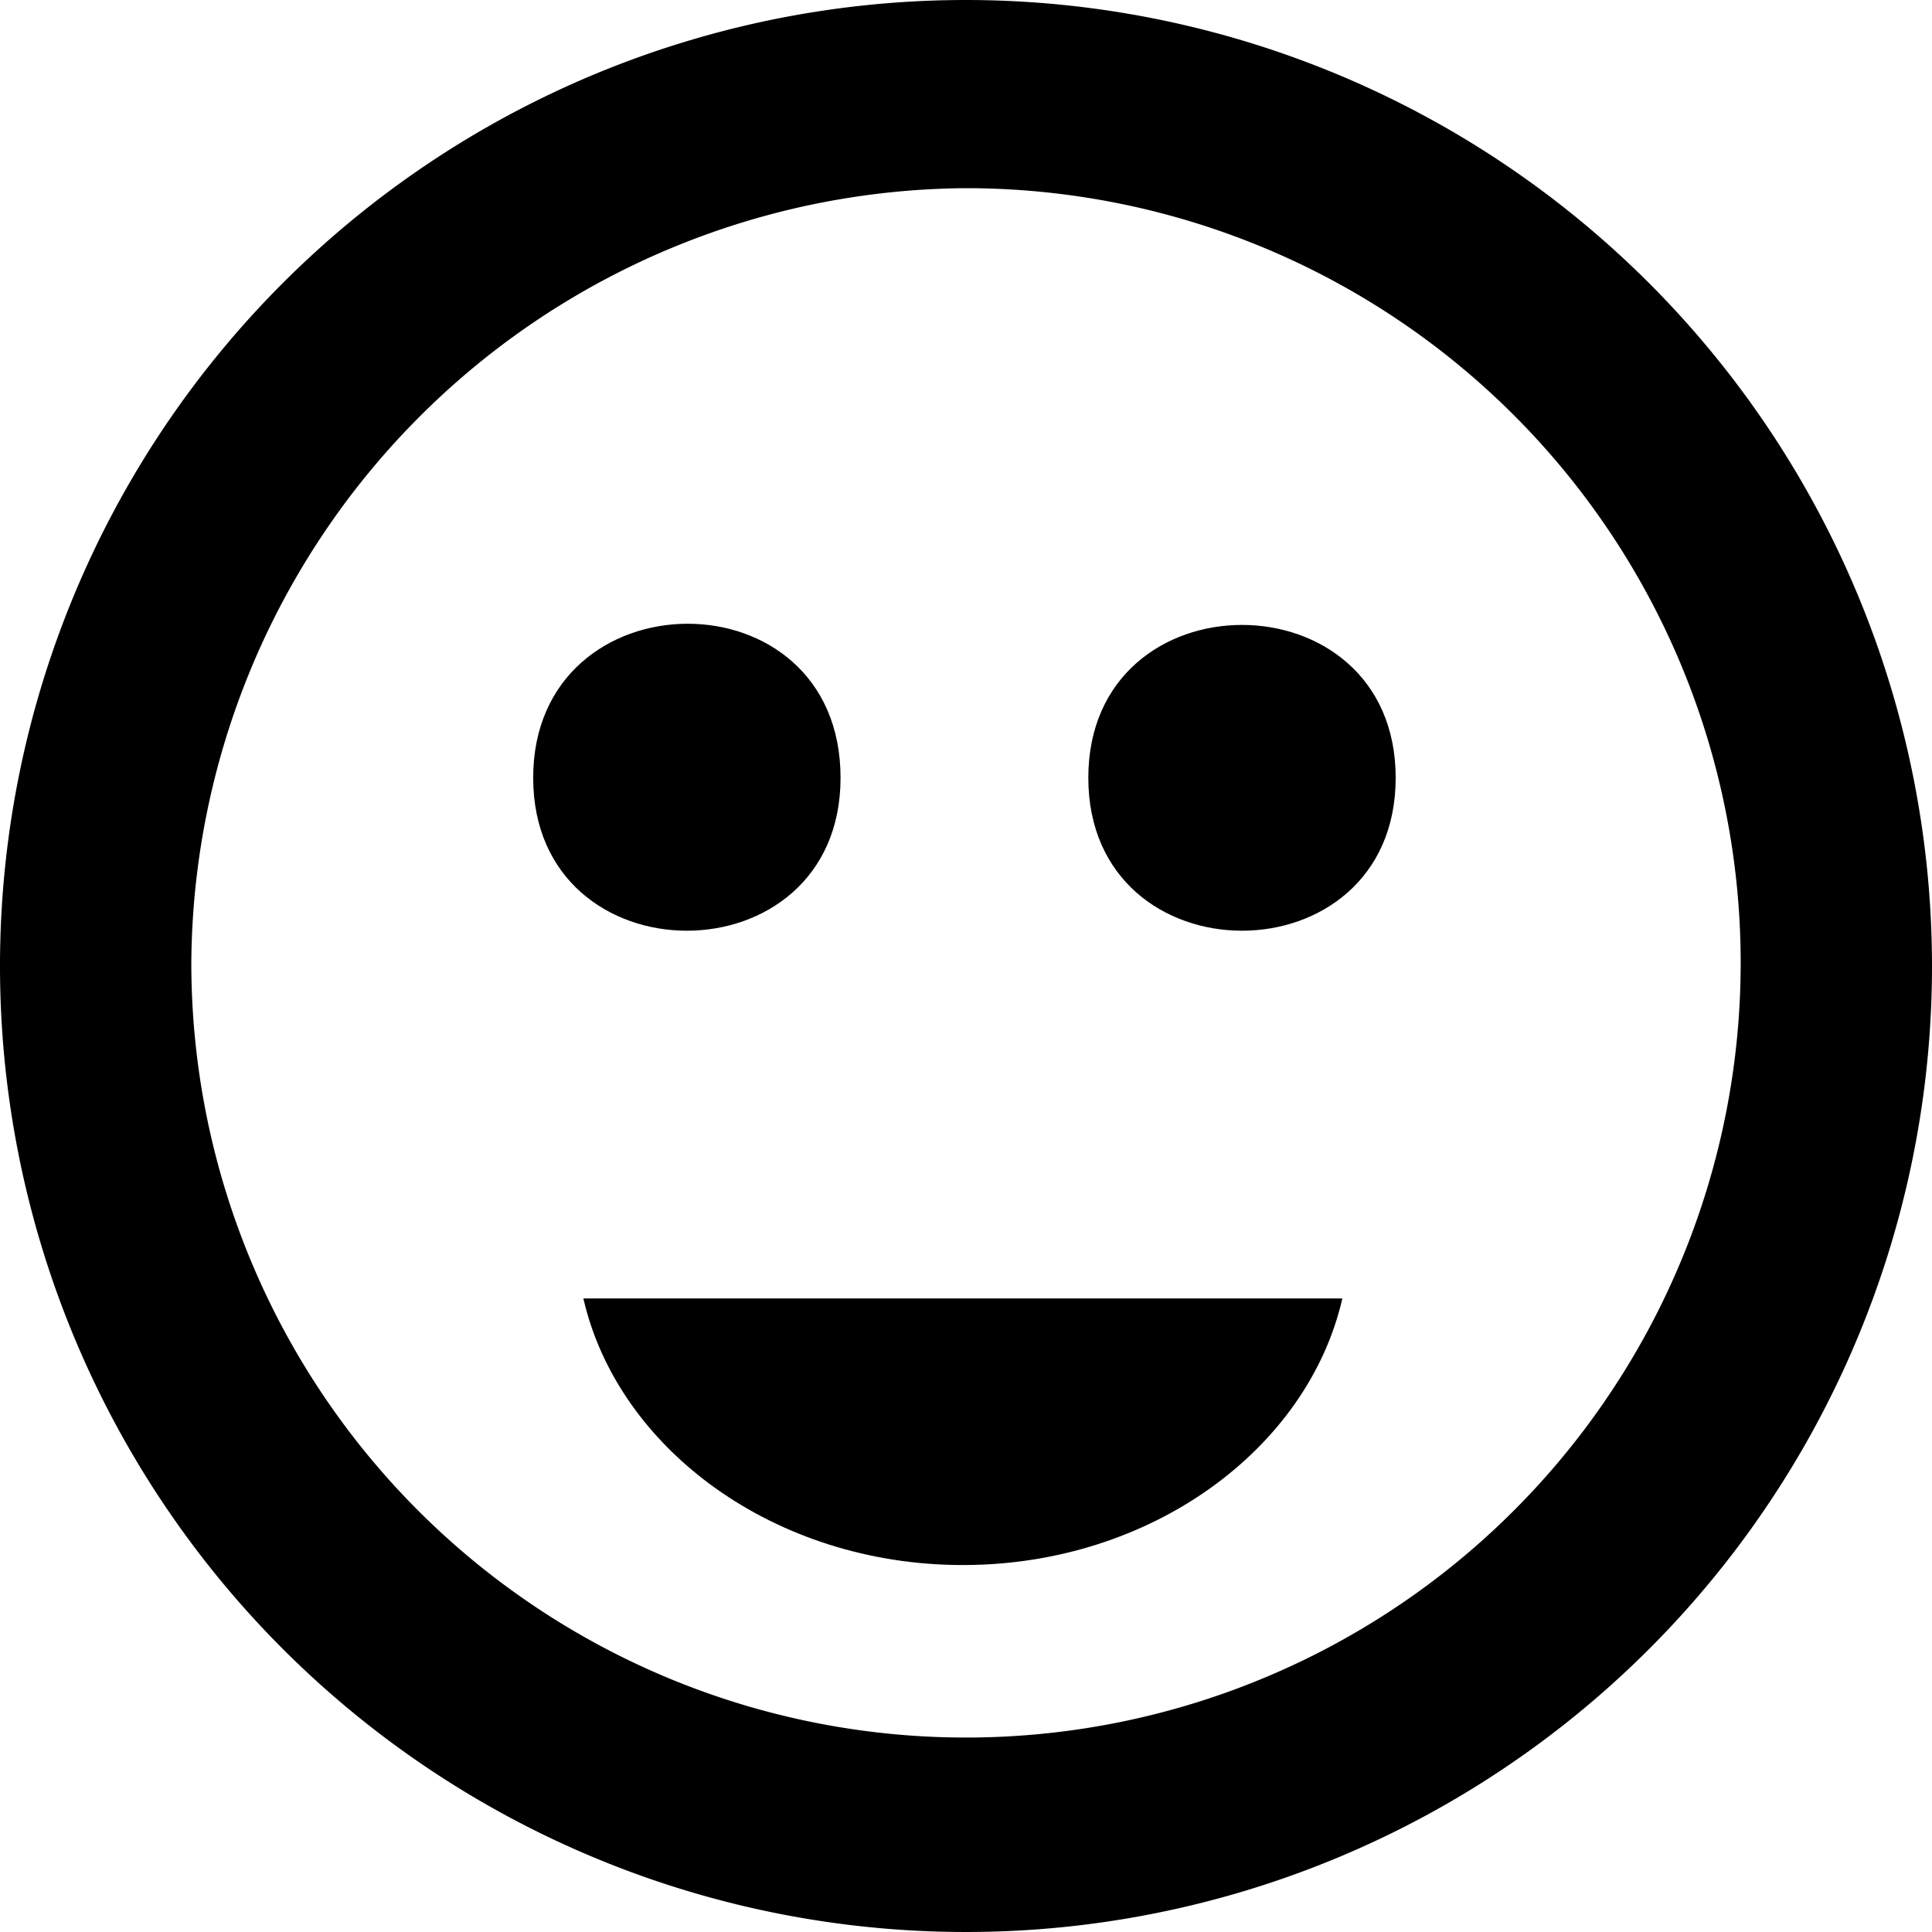 <svg xmlns="http://www.w3.org/2000/svg" viewBox="0 0 61.6 61.6"><defs><style>.a{fill-rule:evenodd}</style></defs><path d="M30.8 0a30.8 30.8 0 1 0 30.8 30.8A30.81 30.81 0 0 0 30.8 0zm0 6A24.7 24.7 0 1 1 6.1 30.7 24.86 24.86 0 0 1 30.8 6"/><path class="a" d="M42.8 41.4c-1.1 4.8-6.1 8.5-12.1 8.5s-11-3.7-12.1-8.5M26.8 24.8c0 6.5-9.8 6.5-9.8 0s9.8-6.6 9.8 0M44.5 24.8c0 6.5-9.8 6.5-9.8 0s9.8-6.5 9.8 0"/></svg>
